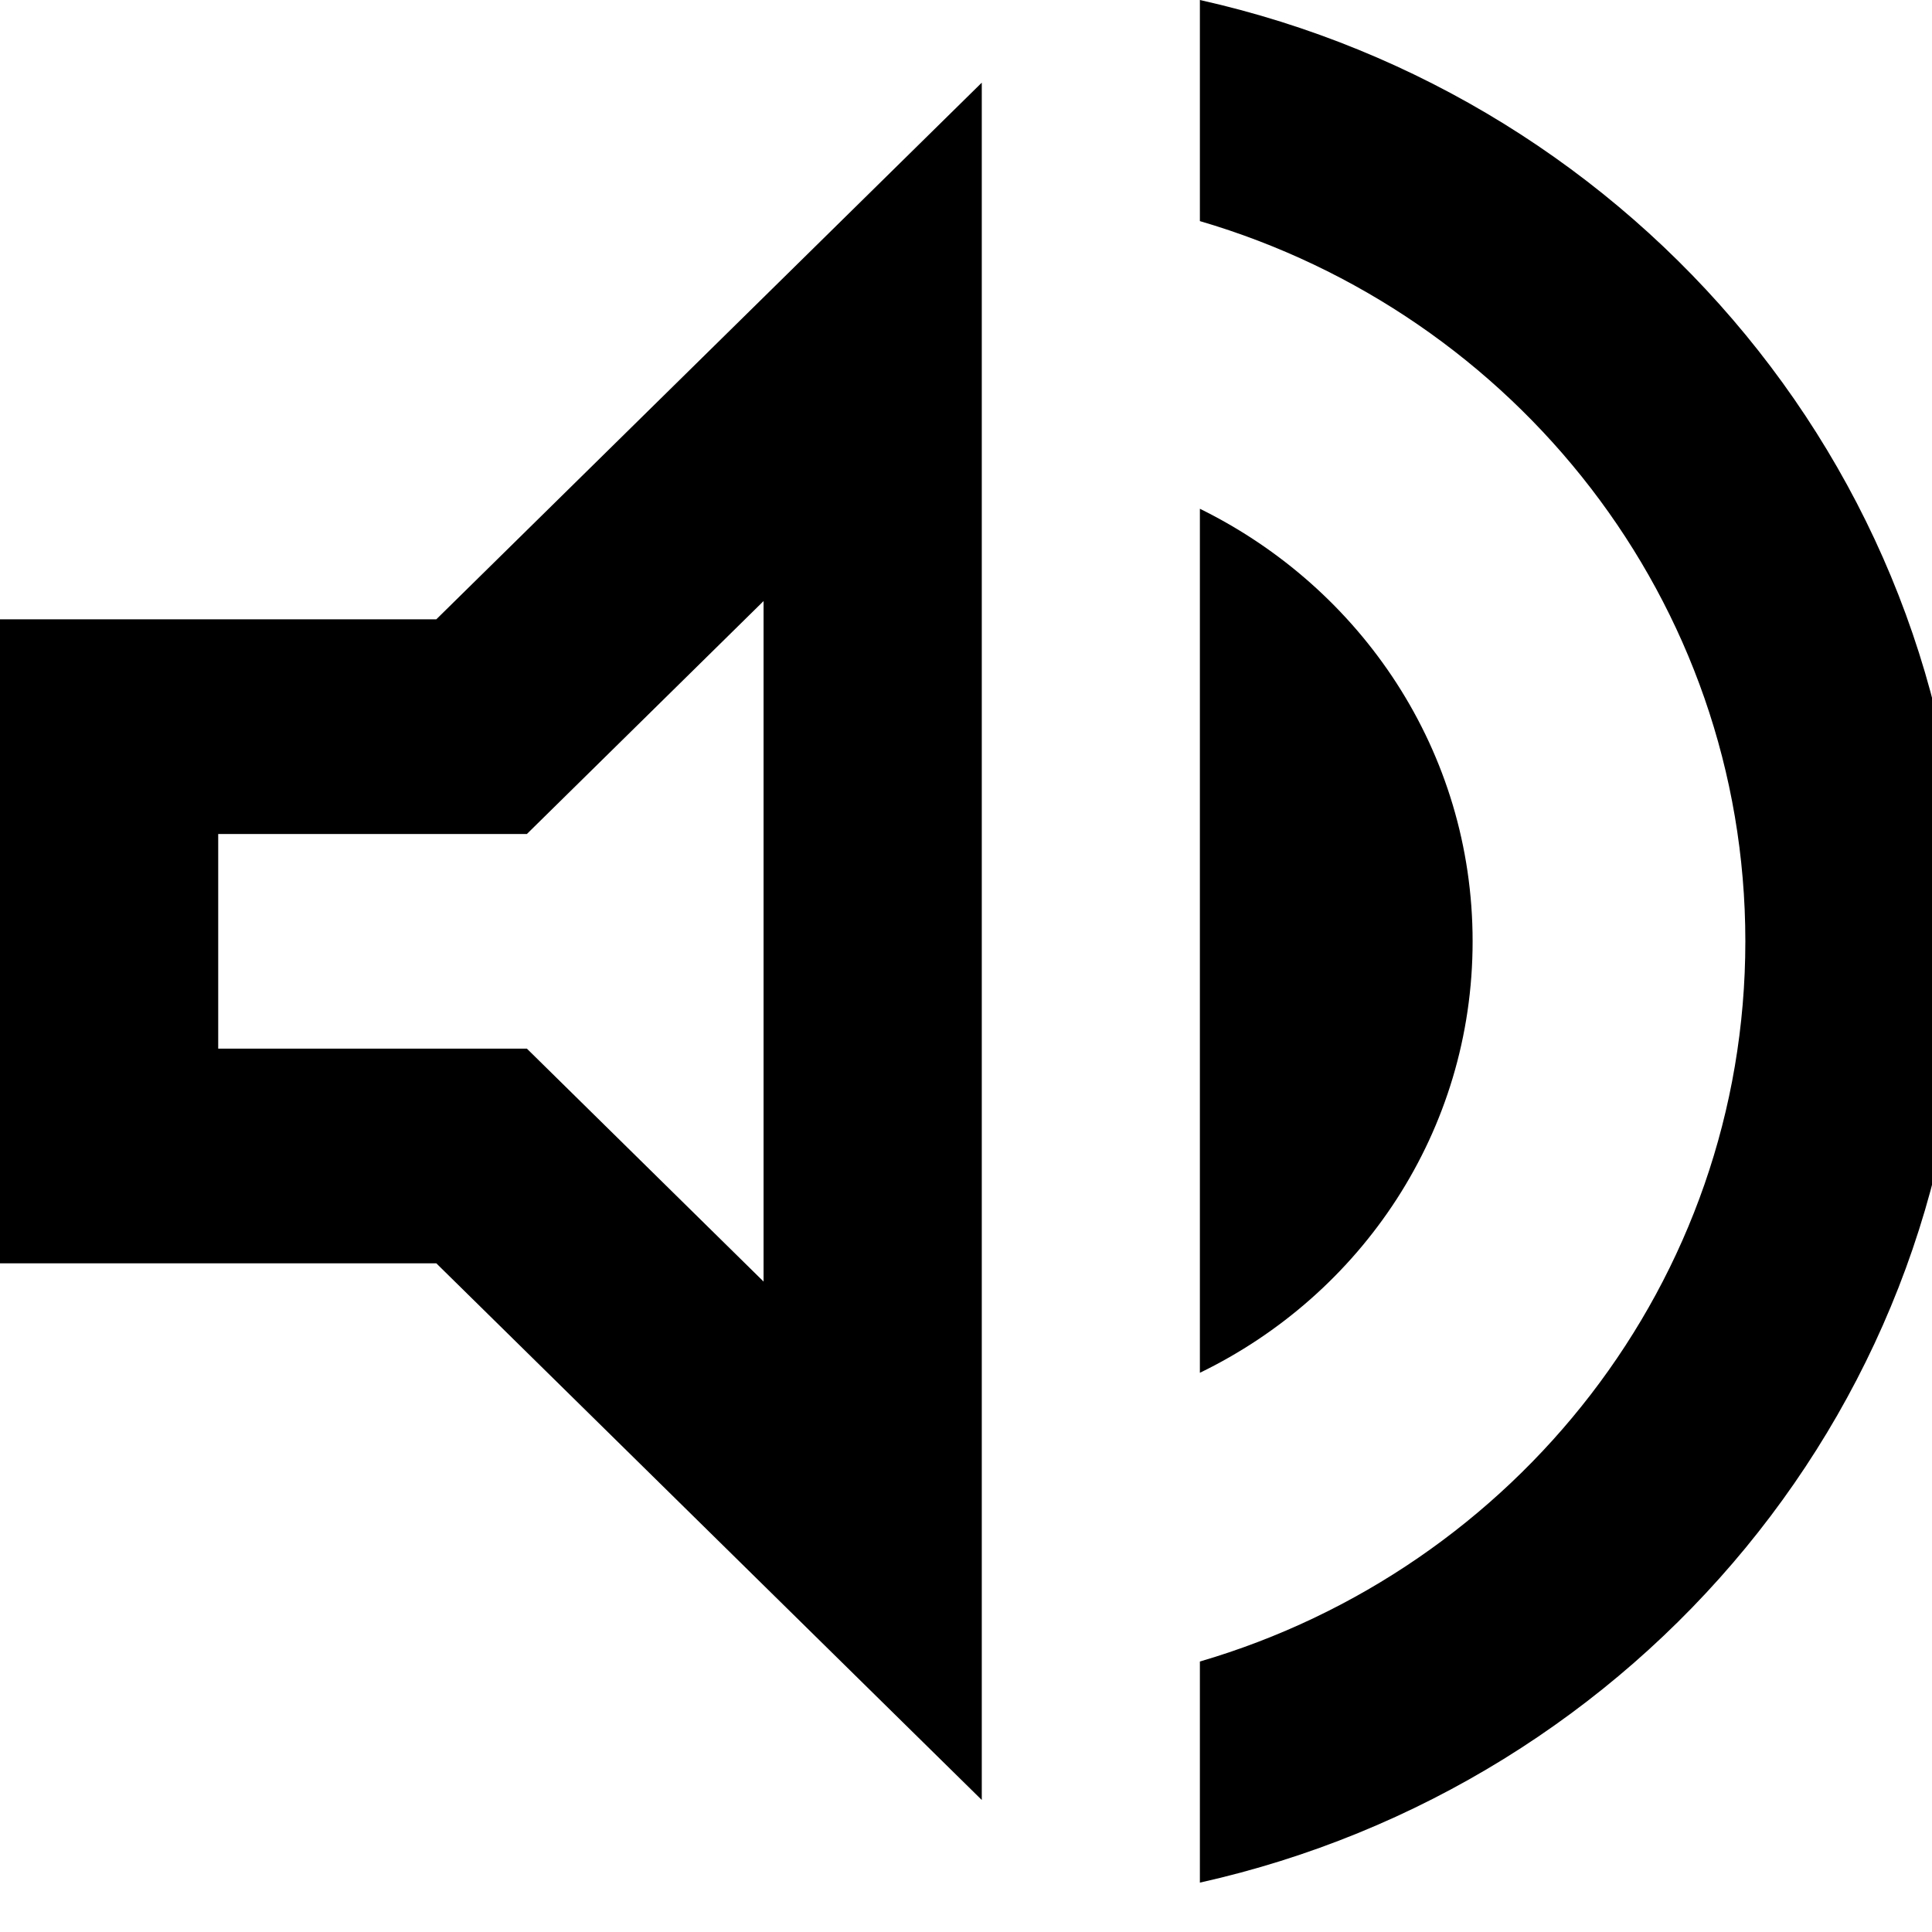 <svg width="18" height="18" viewBox="0 0 18 18" fill="none" xmlns="http://www.w3.org/2000/svg">
<path fill-rule="evenodd" clip-rule="evenodd" d="M11.179 2.06V0C15.255 0.91 18.294 4.49 18.294 8.77C18.294 13.05 15.255 16.63 11.179 17.54V15.48C14.117 14.62 16.261 11.94 16.261 8.77C16.261 5.6 14.117 2.92 11.179 2.06ZM0 11.77V5.77H4.065L9.147 0.77V16.77L4.065 11.77H0ZM7.114 11.94V5.6L4.909 7.77H2.033V9.77H4.909L7.114 11.94ZM13.72 8.77C13.72 7 12.684 5.48 11.179 4.74V12.79C12.684 12.06 13.72 10.54 13.72 8.77Z" fill="black"/>
</svg>

